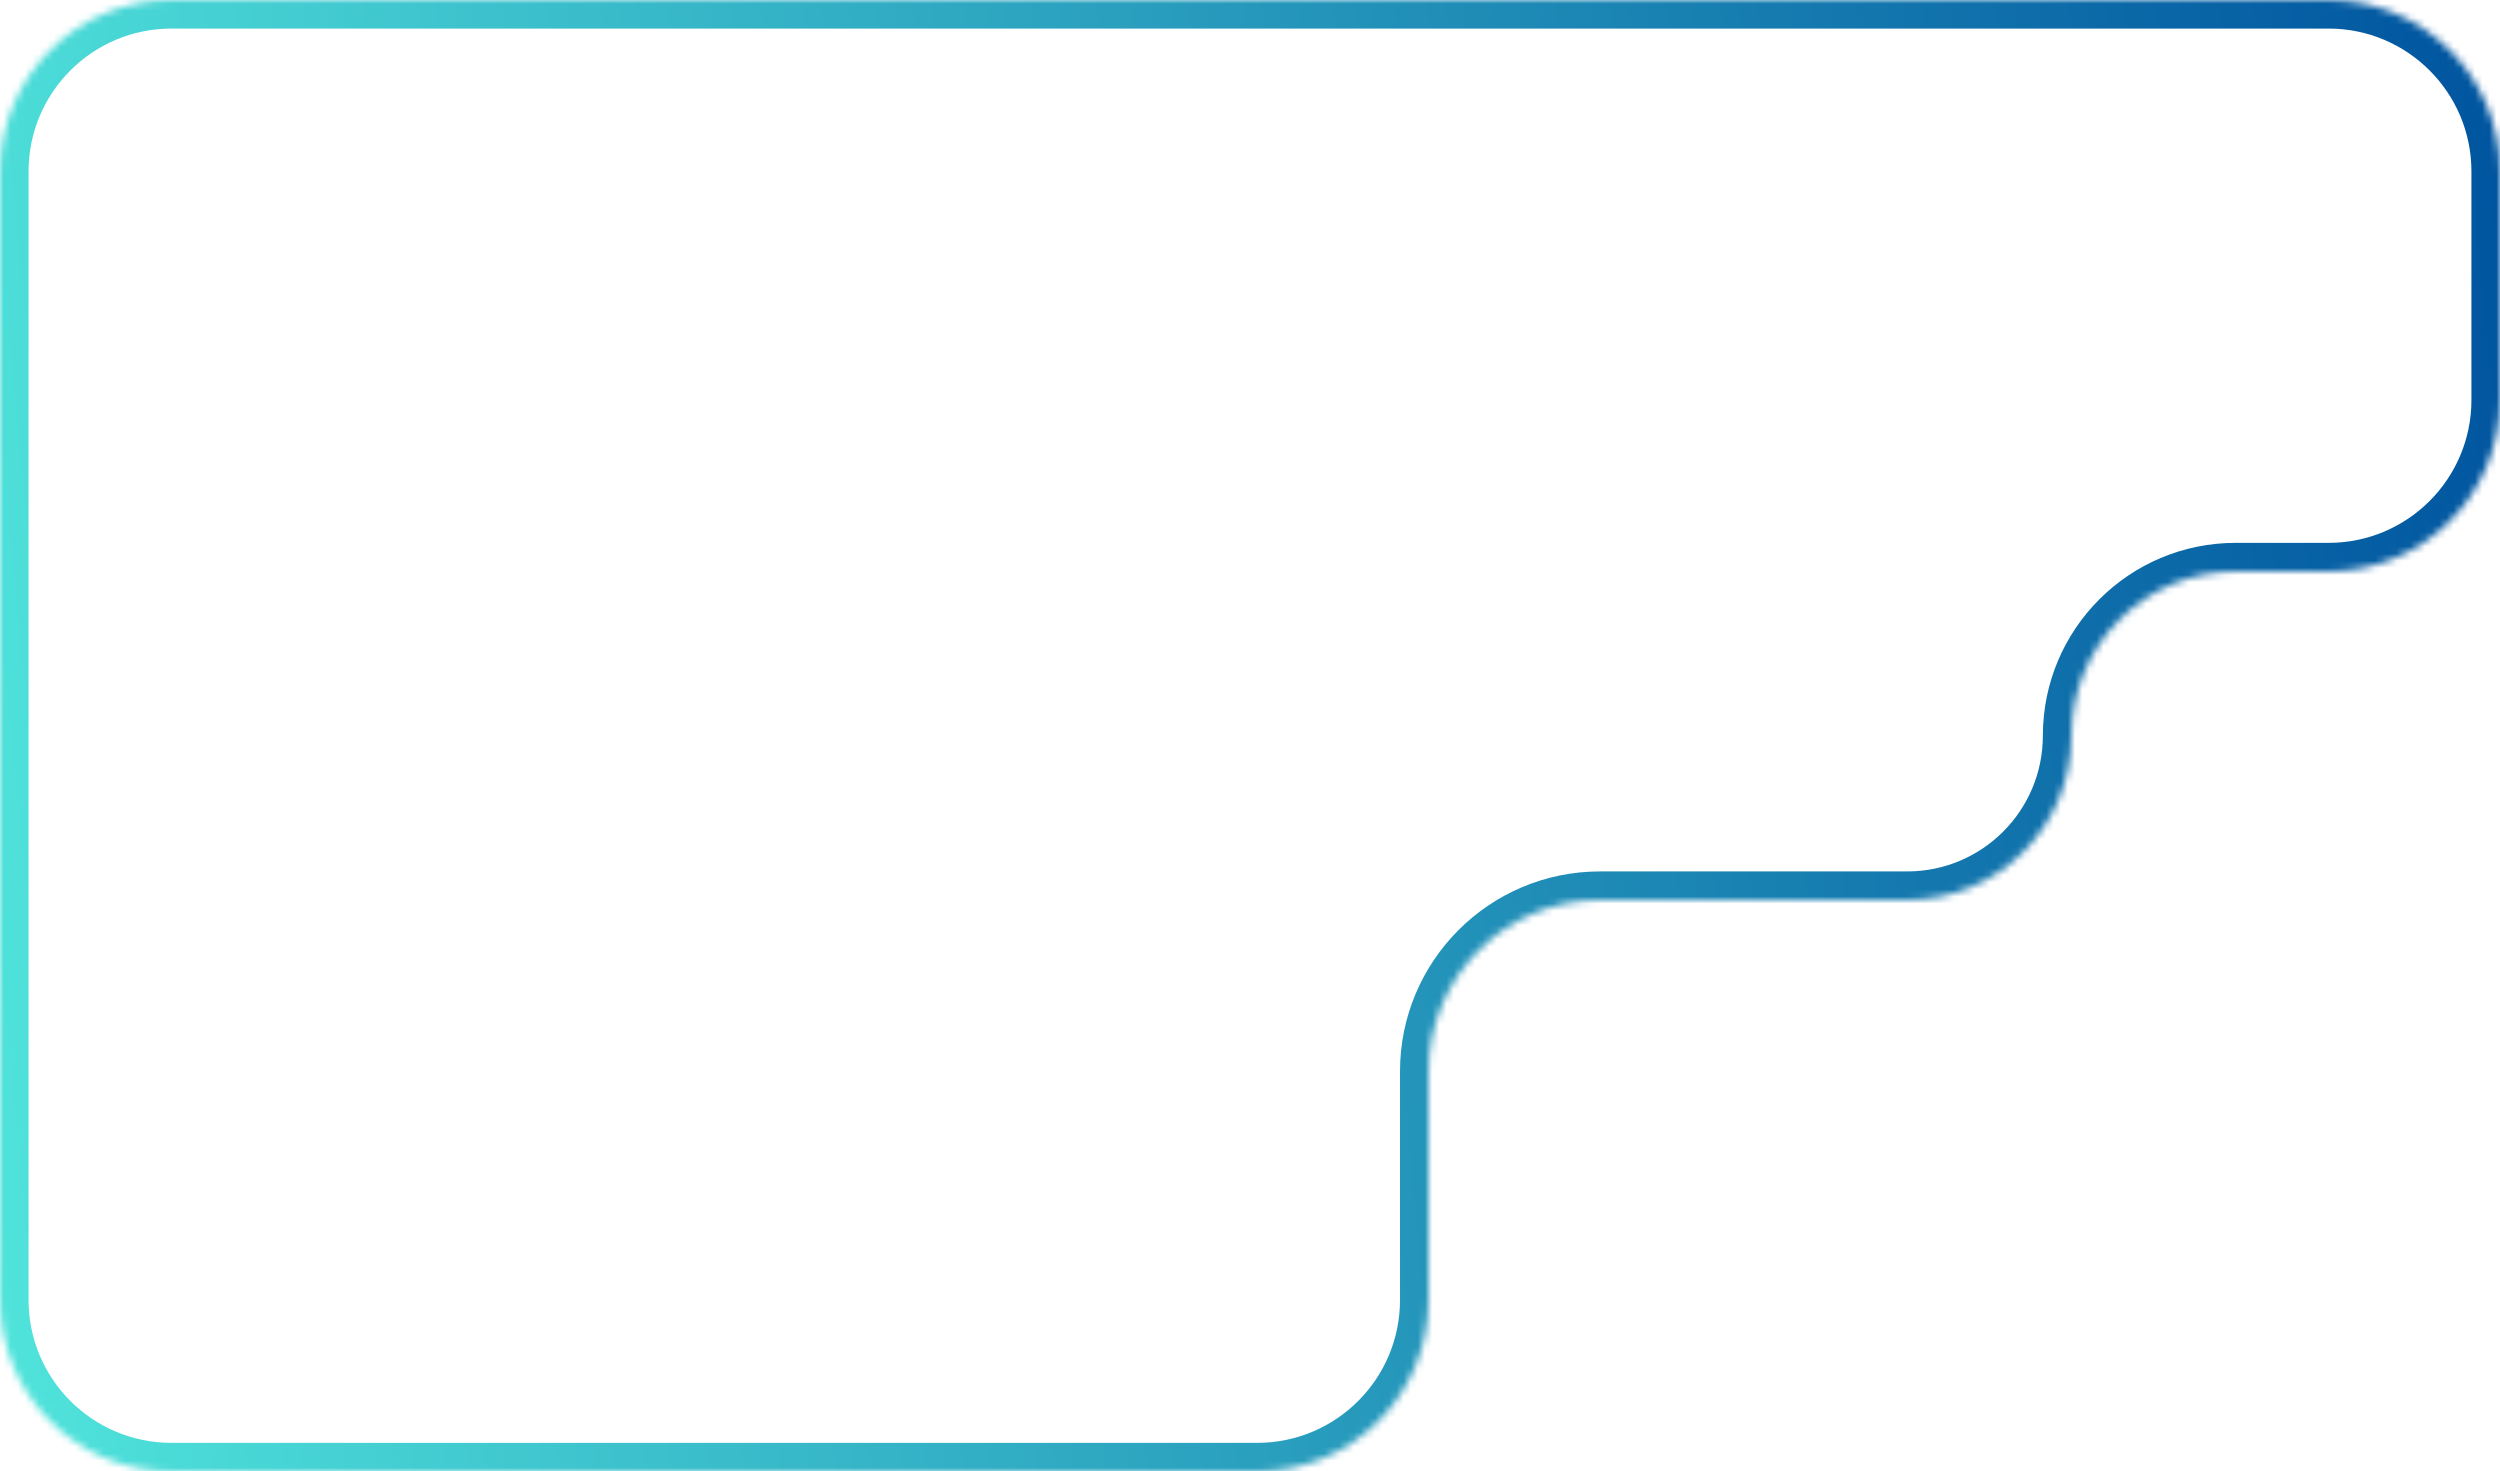<svg width="350" height="206" viewBox="0 0 350 206" fill="none" xmlns="http://www.w3.org/2000/svg">
<mask id="path-1-inside-1_131_127" fill="white">
<path fill-rule="evenodd" clip-rule="evenodd" d="M0 182C0 195.255 10.745 206 24 206H176C189.255 206 200 195.255 200 182V150C200 136.745 210.745 126 224 126H267C279.703 126 290 115.703 290 103V103C290 90.297 300.297 80 313 80H326C339.255 80 350 69.255 350 56V24C350 10.745 339.255 0 326 0H24C10.745 0 0 10.745 0 24V182Z"/>
</mask>
<path d="M24 210C8.536 210 -4 197.464 -4 182H4C4 193.046 12.954 202 24 202V210ZM176 210H24V202H176V210ZM204 150V182H196V150H204ZM267 130H224V122H267V130ZM326 84H313V76H326V84ZM354 24V56H346V24H354ZM326 -4C341.464 -4 354 8.536 354 24H346C346 12.954 337.046 4 326 4V-4ZM24 -4H326V4H24V-4ZM-4 24C-4 8.536 8.536 -4 24 -4V4C12.954 4 4 12.954 4 24H-4ZM-4 182V24H4V182H-4ZM326 76C337.046 76 346 67.046 346 56H354C354 71.464 341.464 84 326 84V76ZM286 103C286 88.088 298.088 76 313 76V84C302.507 84 294 92.507 294 103H286ZM267 122C277.493 122 286 113.493 286 103H294C294 117.912 281.912 130 267 130V122ZM196 150C196 134.536 208.536 122 224 122V130C212.954 130 204 138.954 204 150H196ZM176 202C187.046 202 196 193.046 196 182H204C204 197.464 191.464 210 176 210V202Z" fill="url(#paint0_linear_131_127)" mask="url(#path-1-inside-1_131_127)"/>
<defs>
<linearGradient id="paint0_linear_131_127" x1="0" y1="206" x2="366.565" y2="170.355" gradientUnits="userSpaceOnUse">
<stop stop-color="#50E4DB"/>
<stop offset="1" stop-color="#00549F"/>
</linearGradient>
</defs>
</svg>
